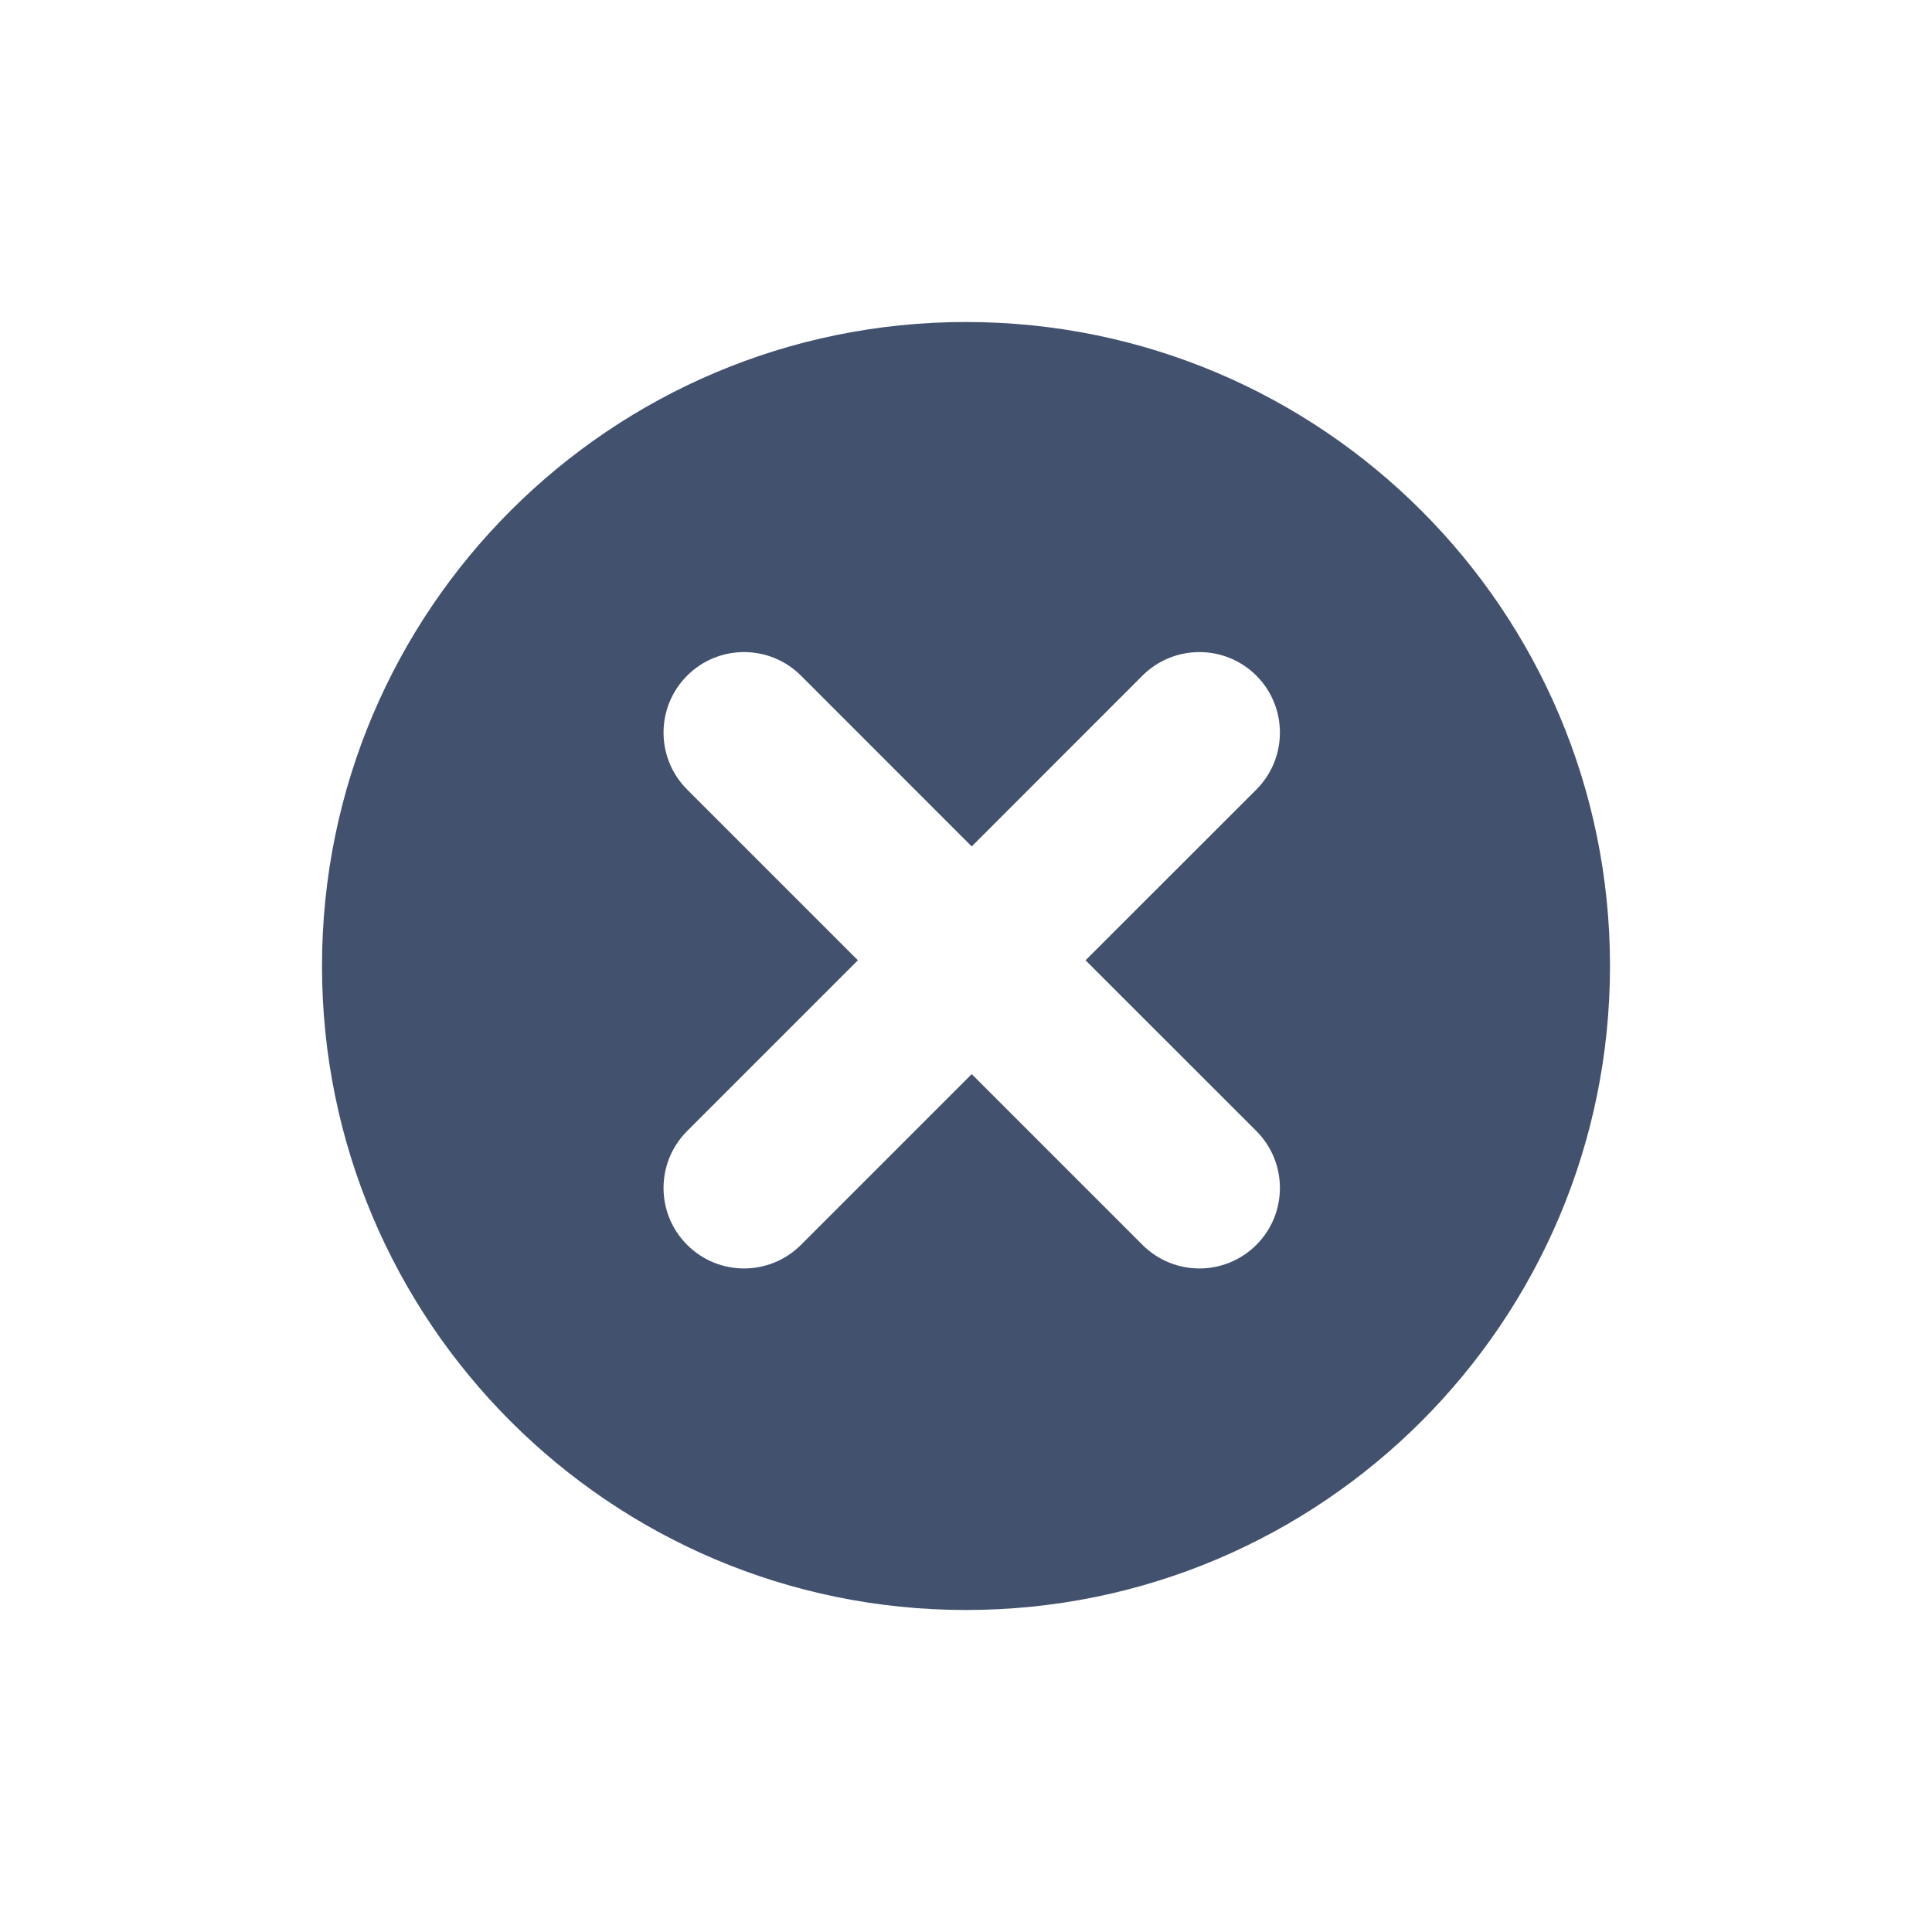 <?xml version="1.0" encoding="UTF-8" standalone="no"?>
<svg width="24px" height="24px" viewBox="0 0 24 24" version="1.1" xmlns="http://www.w3.org/2000/svg" xmlns:xlink="http://www.w3.org/1999/xlink">
    <!-- Generator: Sketch 45.1 (43504) - http://www.bohemiancoding.com/sketch -->
    <title>editor/error</title>
    <desc>Created with Sketch.</desc>
    <defs></defs>
    <g id="Original" stroke="none" stroke-width="1" fill="none" fill-rule="evenodd">
        <g id="editor/error" fill="#42526E">
            <path d="M13.485,11.929 L15.607,9.808 C15.997,9.417 15.997,8.784 15.607,8.393 C15.216,8.003 14.583,8.003 14.192,8.393 L12.071,10.515 L9.95,8.393 C9.559,8.003 8.926,8.003 8.536,8.393 C8.145,8.784 8.145,9.417 8.536,9.808 L10.657,11.929 L8.536,14.05 C8.145,14.441 8.145,15.074 8.536,15.464 C8.926,15.855 9.559,15.855 9.95,15.464 L12.071,13.343 L14.192,15.464 C14.583,15.855 15.216,15.855 15.607,15.464 C15.997,15.074 15.997,14.441 15.607,14.05 L13.485,11.929 Z M12,20 C7.582,20 4,16.418 4,12 C4,7.582 7.582,4 12,4 C16.418,4 20,7.582 20,12 C20,16.418 16.418,20 12,20 Z" id="Combined-Shape"></path>
        </g>
    </g>
</svg>
